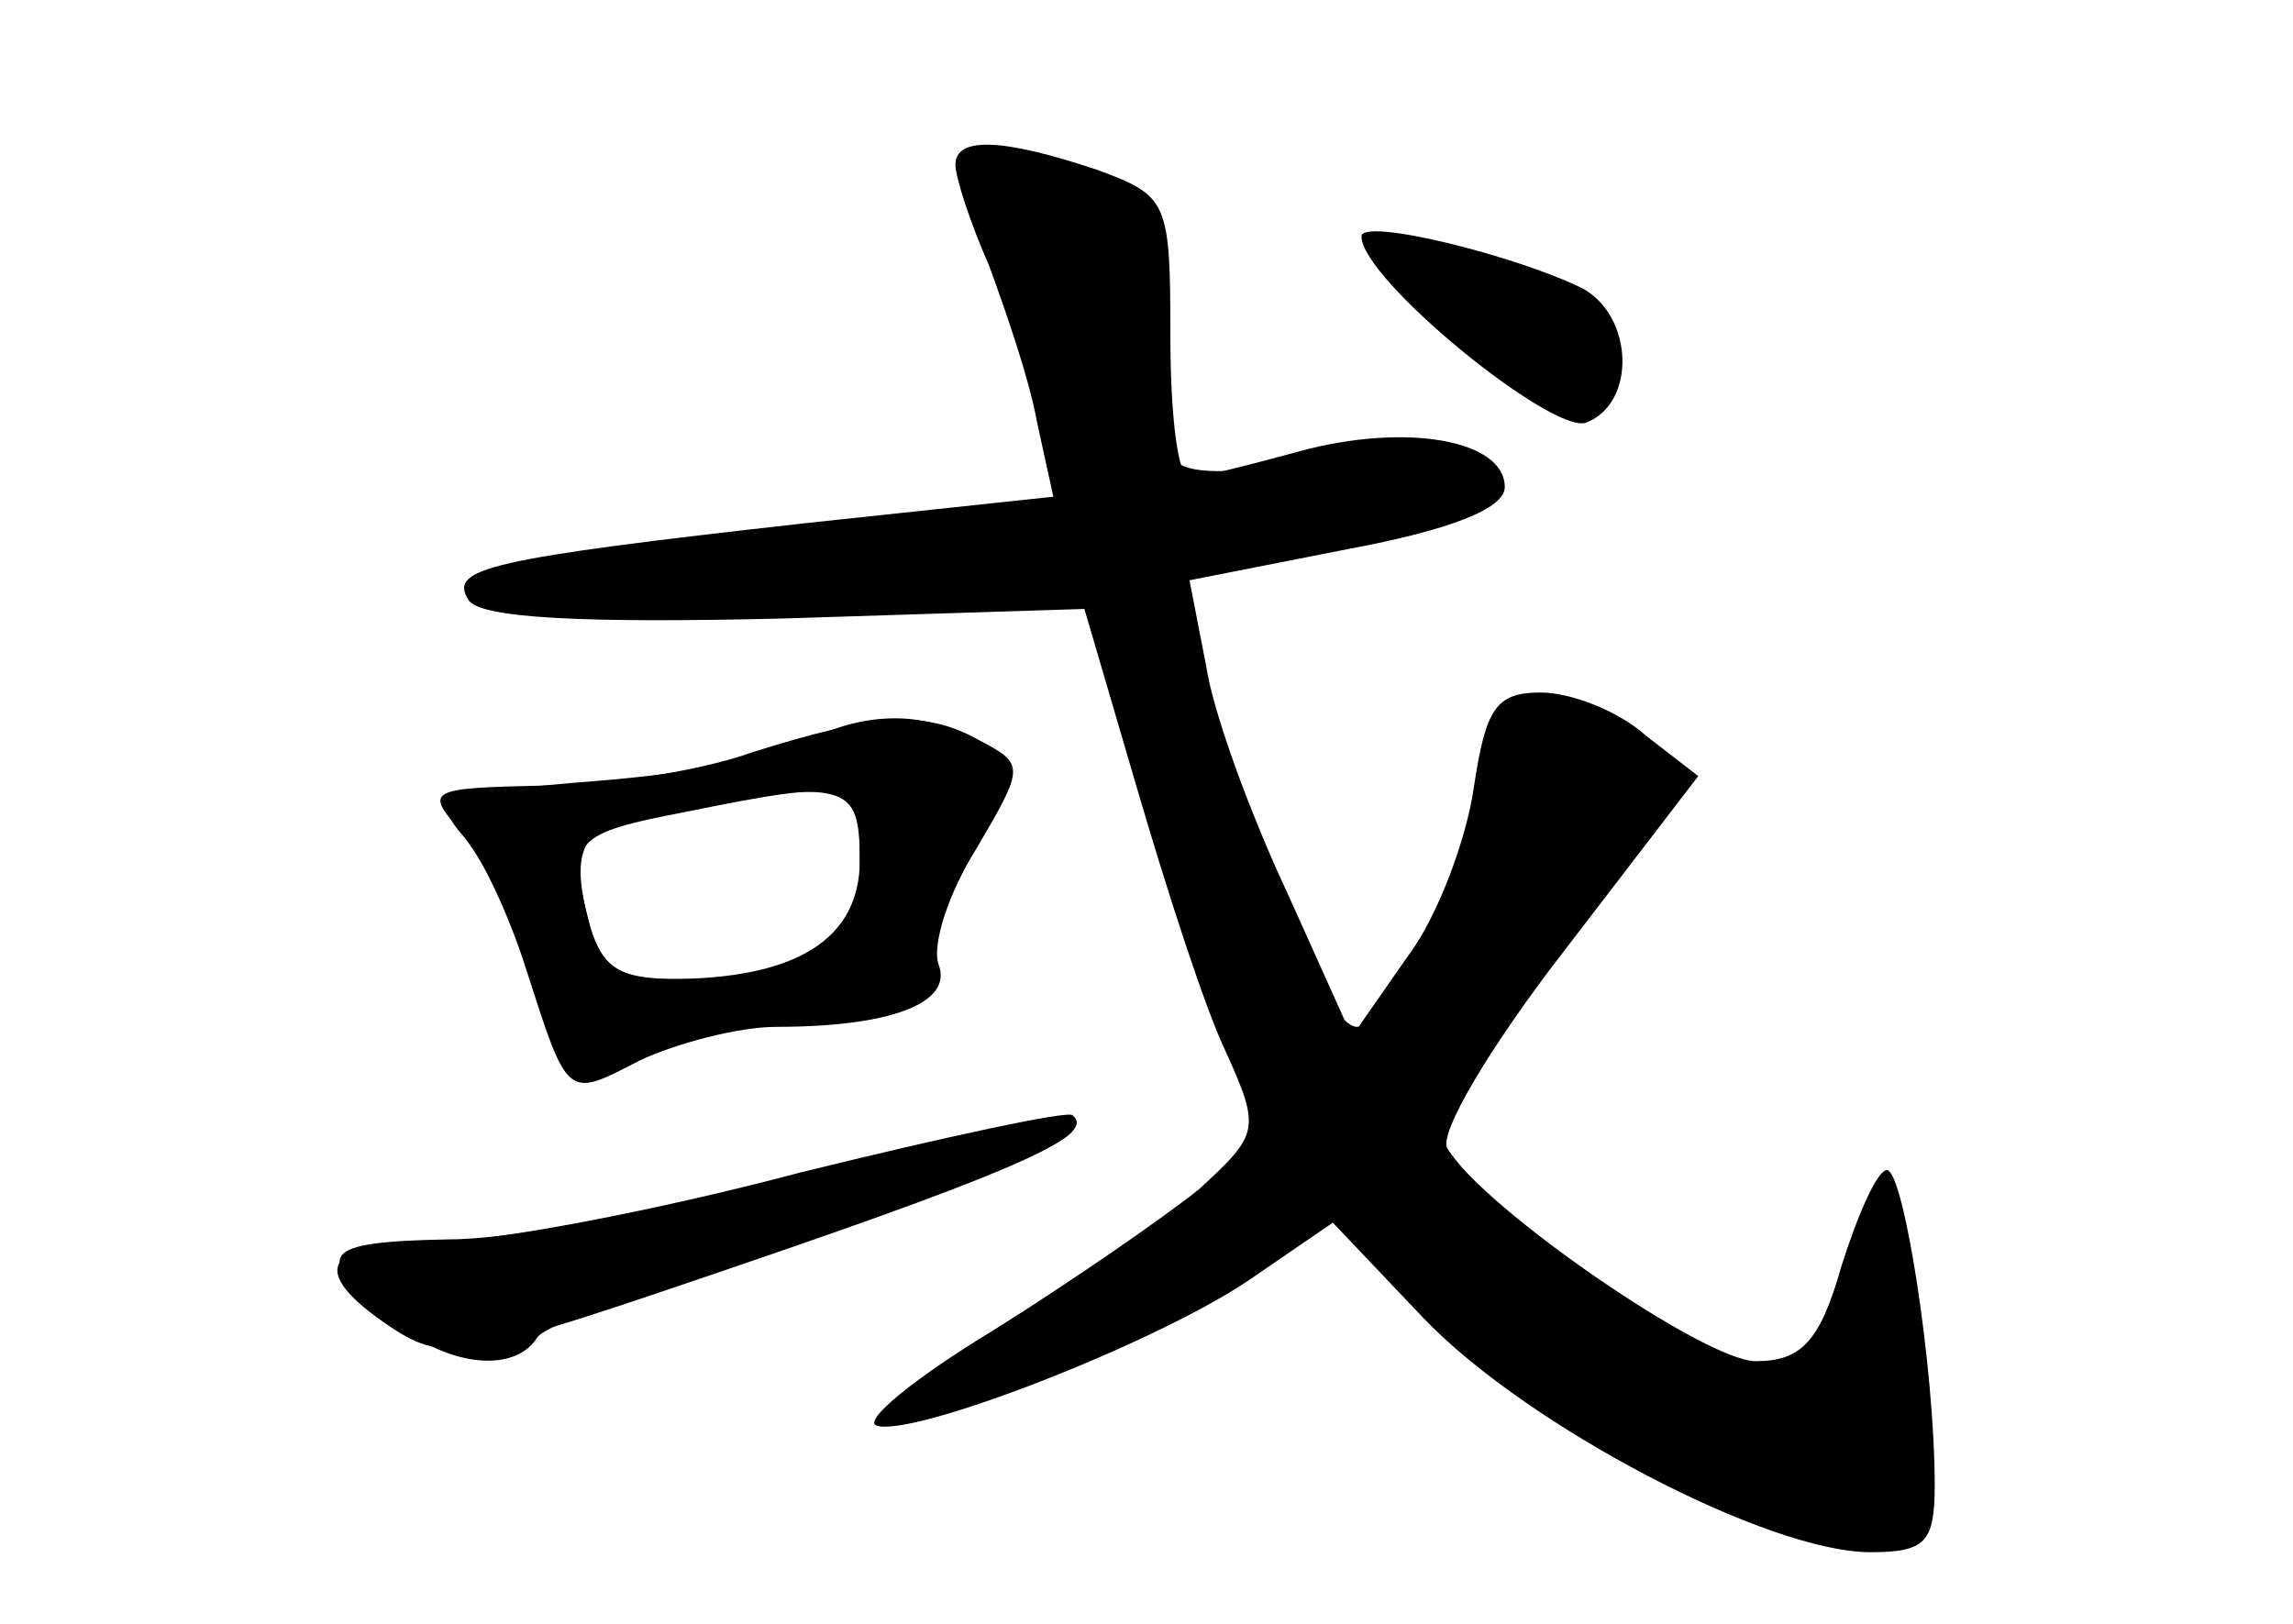 <?xml version="1.0" standalone="no"?>
<!DOCTYPE svg PUBLIC "-//W3C//DTD SVG 20010904//EN"
 "http://www.w3.org/TR/2001/REC-SVG-20010904/DTD/svg10.dtd">
<svg version="1.0" xmlns="http://www.w3.org/2000/svg"
 width="96pt" height="68pt" viewBox="0 0 96 68"
 preserveAspectRatio="xMidYMid meet">
<g transform="translate(0,68) scale(0.1,-0.1)" fill="#000000" stroke="none">
<g id="part-0" class="char-part">
  <path d="M400 611 c0 -5 6 -24 14 -42 7 -19 17 -48 20 -65 l7 -32 -103 -11
c-134 -15 -150 -19 -142 -32 4 -8 49 -10 132 -8 l126 4 22 -75 c12 -41 28 -91
37 -110 15 -33 14 -35 -11 -58 -15 -12 -54 -39 -86 -59 -33 -20 -55 -38 -49
-40 15 -5 116 34 156 61 l35 24 38 -40 c43 -45 144 -98 187 -98 23 0 27 4 27
28 0 49 -13 132 -20 132 -4 0 -12 -18 -19 -40 -9 -32 -17 -40 -36 -40 -21 0
-114 64 -129 89 -4 6 18 43 49 83 l56 73 -22 17 c-11 10 -31 18 -44 18 -19 0
-23 -7 -28 -40 -3 -21 -15 -54 -28 -71 l-23 -33 -27 60 c-15 32 -31 75 -34 95
l-7 36 66 13 c43 8 66 17 66 26 0 20 -42 27 -86 15 -22 -6 -42 -11 -46 -11 -5
0 -8 27 -8 59 0 57 -1 59 -31 70 -39 13 -59 14 -59 2z"/>
  <path d="M570 581 c0 -18 80 -83 94 -78 21 8 20 44 -1 56 -28 14 -93 30 -93
22z"/>
  <path d="M337 369 c-9 -6 -49 -13 -87 -16 -63 -5 -69 -8 -57 -22 8 -9 20 -32
27 -51 18 -47 27 -57 42 -42 7 7 24 12 39 12 48 0 89 12 89 27 0 8 7 28 16 44
12 24 13 34 3 45 -13 16 -46 18 -72 3z m23 -53 c0 -37 -15 -46 -76 -46 -26 0
-33 5 -38 26 -8 32 -1 41 39 47 73 10 75 9 75 -27z"/>
  <path d="M320 184 c-47 -12 -106 -23 -132 -23 -54 -1 -57 -6 -26 -32 23 -21
53 -25 63 -9 3 5 52 24 108 41 163 50 152 69 -13 23z"/>
</g>
<g id="part-1" class="char-part">
  <path d="M406 613 c-3 -3 0 -15 6 -26 6 -12 17 -43 23 -69 l13 -47 -31 -5
c-41 -7 -198 -26 -209 -26 -4 0 -8 -5 -8 -11 0 -12 127 -8 218 7 l38 6 13 -54
c7 -29 24 -81 38 -116 24 -61 24 -64 7 -83 -10 -11 -45 -38 -78 -60 -34 -21
-54 -39 -46 -39 23 0 133 55 149 74 13 15 18 12 59 -29 55 -56 128 -95 178
-95 36 0 36 1 30 31 -3 17 -6 49 -6 70 0 50 -14 50 -29 -1 -14 -48 -32 -51
-87 -14 -38 26 -84 73 -84 85 0 4 23 37 52 74 l52 67 -23 19 c-34 28 -48 23
-56 -18 -6 -38 -43 -103 -57 -103 -19 0 -84 172 -72 191 3 5 20 9 37 10 46 1
80 13 85 28 4 11 -8 13 -61 7 -65 -6 -67 -6 -73 19 -3 14 -4 39 -1 55 4 16 2
32 -4 35 -18 12 -67 23 -73 18z"/>
  <path d="M612 544 c23 -24 42 -35 52 -31 35 14 2 48 -59 61 l-30 7 37 -37z"/>
</g>
<g id="part-2" class="char-part">
  <path d="M315 365 c-22 -8 -62 -14 -89 -14 -46 -1 -48 -2 -34 -18 9 -10 21
-36 28 -58 18 -56 17 -55 48 -39 15 7 41 14 57 14 48 0 74 10 68 26 -3 8 4 30
16 49 20 34 20 35 1 45 -23 13 -44 11 -95 -5z m45 -45 c0 -33 -26 -50 -80 -50
-22 0 -29 6 -34 26 -8 32 -6 35 41 44 69 14 73 13 73 -20z"/>
</g>
<g id="part-3" class="char-part">
  <path d="M335 189 c-60 -16 -129 -29 -152 -29 -48 0 -55 -12 -19 -36 23 -15
31 -13 148 27 117 40 147 54 137 62 -2 2 -53 -9 -114 -24z"/>
</g>
</g>
</svg>